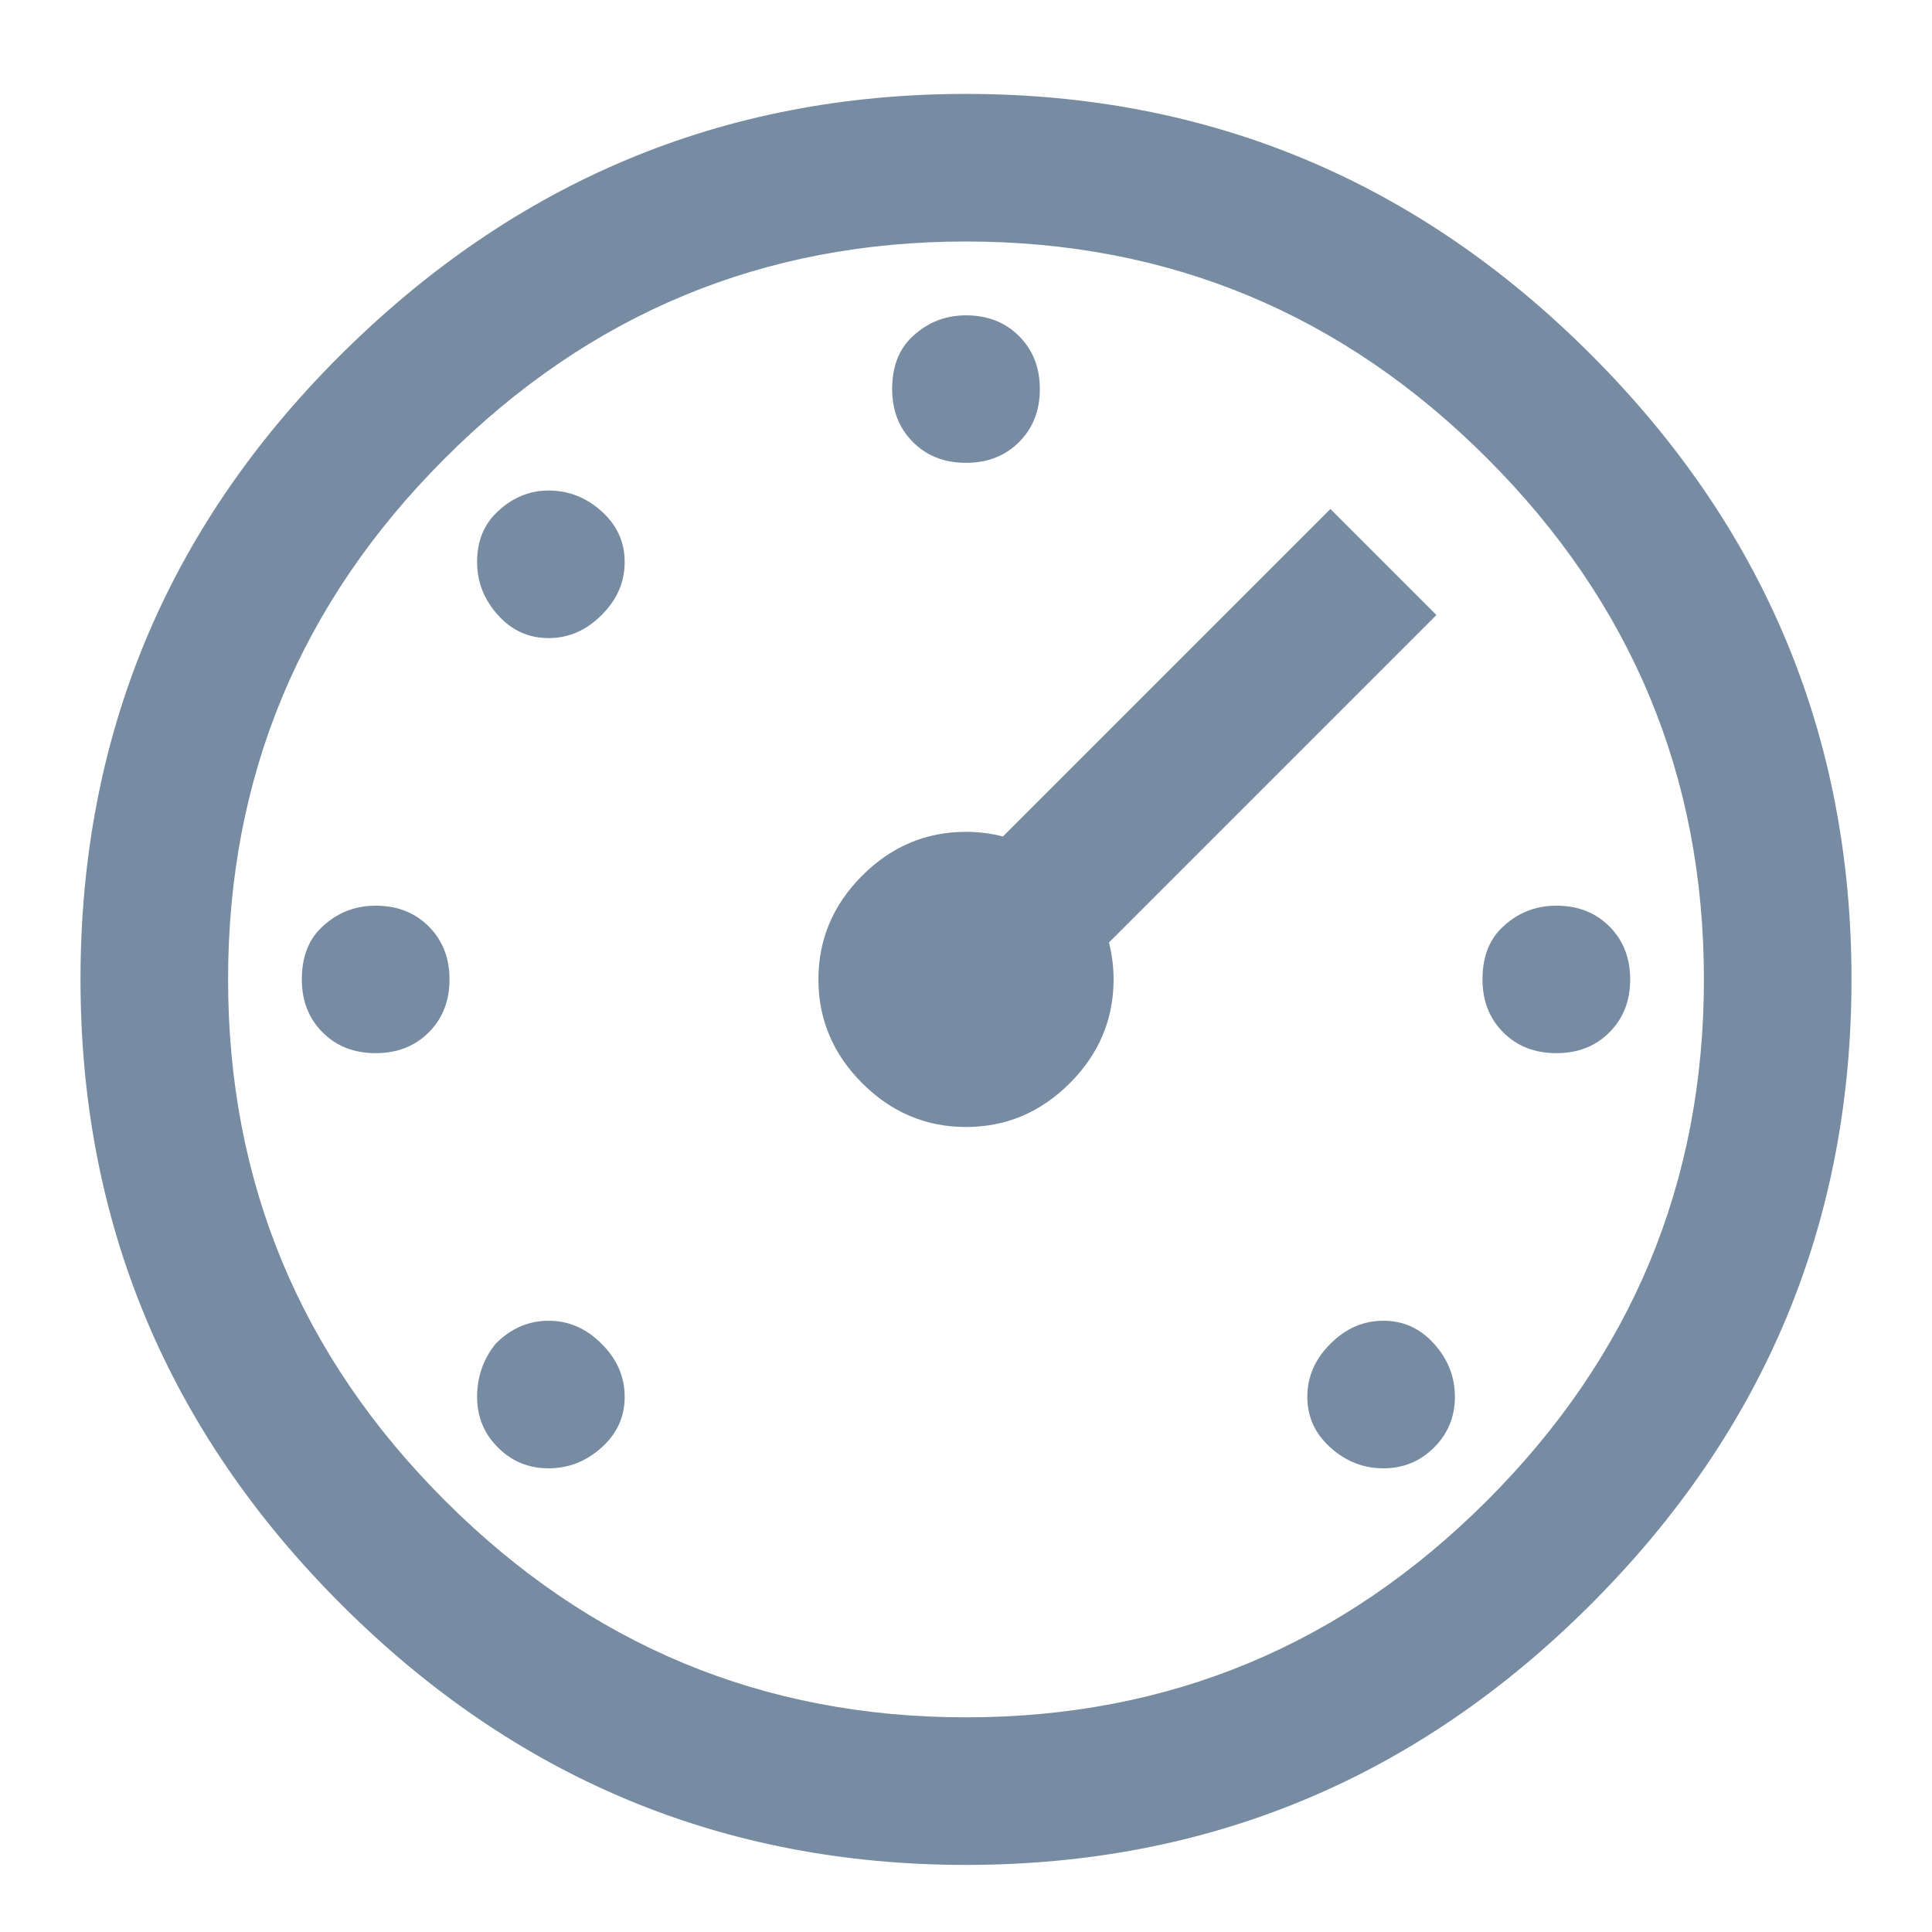<?xml version="1.0" encoding="UTF-8"?>
<svg width="18px" height="18px" viewBox="0 0 18 18" version="1.1" xmlns="http://www.w3.org/2000/svg" xmlns:xlink="http://www.w3.org/1999/xlink">
    <title></title>
    <g id="POS" stroke="none" stroke-width="1" fill="none" fill-rule="evenodd">
        <g id="POS-/-Sidenav" transform="translate(-57, -384)" fill="#778CA2" fill-rule="nonzero">
            <g id="Dashboard" transform="translate(17, 373)">
                <path d="M49,28.375 C51.263,28.375 53.204,27.566 54.822,25.947 C56.441,24.329 57.25,22.388 57.25,20.125 C57.25,17.862 56.441,15.921 54.822,14.303 C53.204,12.684 51.263,11.875 49,11.875 C46.737,11.875 44.789,12.691 43.156,14.324 C41.552,15.928 40.75,17.862 40.75,20.125 C40.75,22.388 41.559,24.329 43.178,25.947 C44.796,27.566 46.737,28.375 49,28.375 Z M49,27 C47.109,27 45.491,26.327 44.145,24.98 C42.798,23.634 42.125,22.016 42.125,20.125 C42.125,18.234 42.798,16.616 44.145,15.27 C45.491,13.923 47.109,13.25 49,13.25 C50.891,13.25 52.509,13.923 53.855,15.27 C55.202,16.616 55.875,18.234 55.875,20.125 C55.875,22.016 55.202,23.634 53.855,24.98 C52.509,26.327 50.891,27 49,27 Z M49,15.312 C49.201,15.312 49.365,15.248 49.494,15.119 C49.623,14.99 49.688,14.826 49.688,14.625 C49.688,14.424 49.623,14.26 49.494,14.131 C49.365,14.002 49.201,13.938 49,13.938 C48.799,13.938 48.628,14.009 48.484,14.152 C48.37,14.267 48.312,14.424 48.312,14.625 C48.312,14.826 48.377,14.99 48.506,15.119 C48.635,15.248 48.799,15.312 49,15.312 Z M45.111,16.945 C45.298,16.945 45.462,16.874 45.605,16.73 C45.749,16.587 45.82,16.423 45.82,16.236 C45.82,16.05 45.749,15.893 45.605,15.764 C45.462,15.635 45.298,15.57 45.111,15.57 C44.925,15.57 44.76,15.642 44.617,15.785 C44.503,15.9 44.445,16.05 44.445,16.236 C44.445,16.423 44.51,16.587 44.639,16.73 C44.768,16.874 44.925,16.945 45.111,16.945 Z M49,21.5 C49.372,21.5 49.695,21.364 49.967,21.092 C50.239,20.82 50.375,20.497 50.375,20.125 C50.375,20.01 50.361,19.896 50.332,19.781 L50.332,19.781 L53.383,16.73 L52.395,15.742 L49.344,18.793 C49.229,18.764 49.115,18.75 49,18.75 C48.628,18.75 48.305,18.886 48.033,19.158 C47.761,19.43 47.625,19.753 47.625,20.125 C47.625,20.497 47.761,20.82 48.033,21.092 C48.305,21.364 48.628,21.5 49,21.5 Z M43.5,20.812 C43.701,20.812 43.865,20.748 43.994,20.619 C44.123,20.49 44.188,20.326 44.188,20.125 C44.188,19.924 44.123,19.76 43.994,19.631 C43.865,19.502 43.701,19.438 43.5,19.438 C43.299,19.438 43.128,19.509 42.984,19.652 C42.87,19.767 42.812,19.924 42.812,20.125 C42.812,20.326 42.877,20.49 43.006,20.619 C43.135,20.748 43.299,20.812 43.5,20.812 Z M54.5,20.812 C54.701,20.812 54.865,20.748 54.994,20.619 C55.123,20.49 55.188,20.326 55.188,20.125 C55.188,19.924 55.123,19.76 54.994,19.631 C54.865,19.502 54.701,19.438 54.5,19.438 C54.299,19.438 54.128,19.509 53.984,19.652 C53.87,19.767 53.812,19.924 53.812,20.125 C53.812,20.326 53.877,20.49 54.006,20.619 C54.135,20.748 54.299,20.812 54.5,20.812 Z M45.111,24.68 C45.298,24.68 45.462,24.615 45.605,24.486 C45.749,24.357 45.82,24.2 45.82,24.014 C45.82,23.827 45.749,23.663 45.605,23.52 C45.462,23.376 45.298,23.305 45.111,23.305 C44.925,23.305 44.76,23.376 44.617,23.52 C44.503,23.663 44.445,23.827 44.445,24.014 C44.445,24.2 44.51,24.357 44.639,24.486 C44.768,24.615 44.925,24.68 45.111,24.68 Z M52.889,24.68 C53.075,24.68 53.232,24.615 53.361,24.486 C53.49,24.357 53.555,24.2 53.555,24.014 C53.555,23.827 53.49,23.663 53.361,23.52 C53.232,23.376 53.075,23.305 52.889,23.305 C52.702,23.305 52.538,23.376 52.395,23.52 C52.251,23.663 52.18,23.827 52.18,24.014 C52.18,24.2 52.251,24.357 52.395,24.486 C52.538,24.615 52.702,24.68 52.889,24.68 Z" id=""></path>
            </g>
        </g>
    </g>
</svg>
